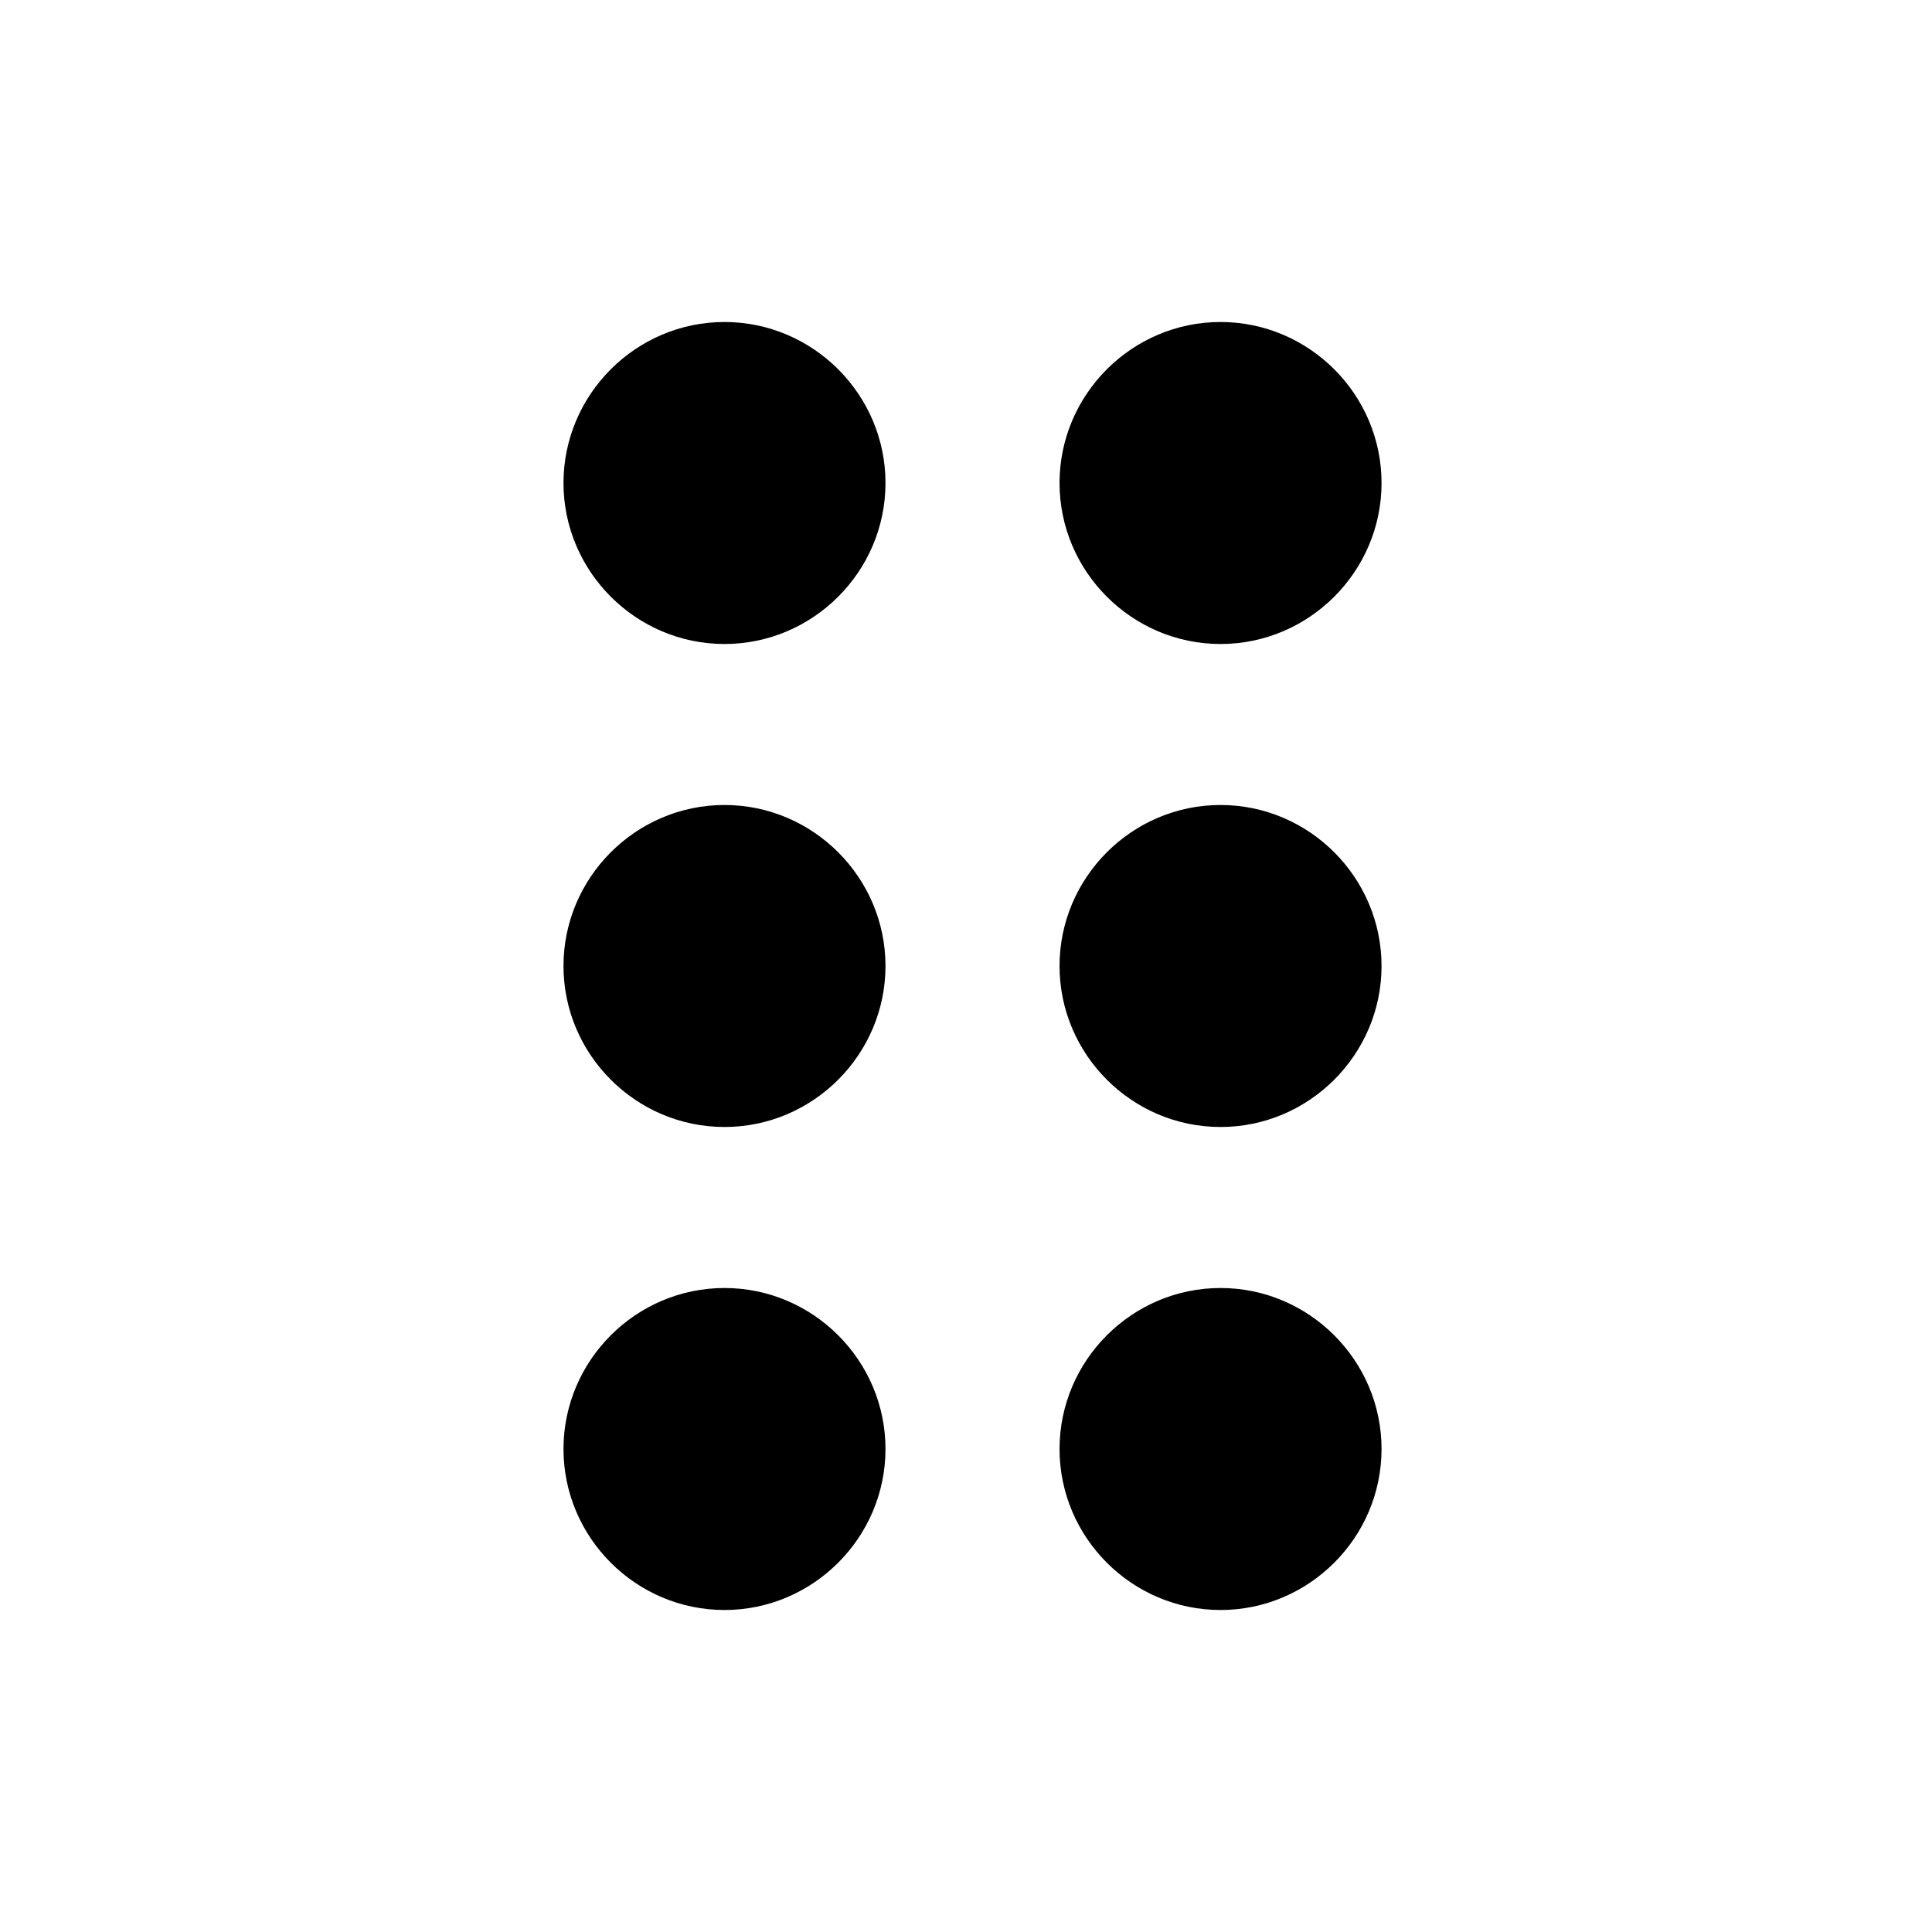 <svg xmlns="http://www.w3.org/2000/svg" width="1200" height="1200" fill="none" viewBox="0 0 1200 1200"><path fill="#000" fill-rule="evenodd" d="M449.997 400c54.998 0 99.998-45 99.998-100s-45-100-99.998-100c-55 0-100 45-100 100s45 100 100 100m-.003 99.997c-55 0-100 44.998-100 99.998s45 100 100 100 100.001-45 100.001-100-45-99.998-100.001-99.998m0 300.008c-55 0-100 45-100 100s45 100 100 100 100.001-45 100.001-100-45-100-100.001-100M758.1 400c55 0 100-45 100-100s-45-100-100-100-100 45-100 100 45 100 100 100m0 99.997c-55 0-100 44.998-100 99.998s45 100 100 100 100-45 100-100-45-99.998-100-99.998m0 300.008c-55 0-100 45-100 100s45 100 100 100 100-45 100-100-45-100-100-100"/></svg>